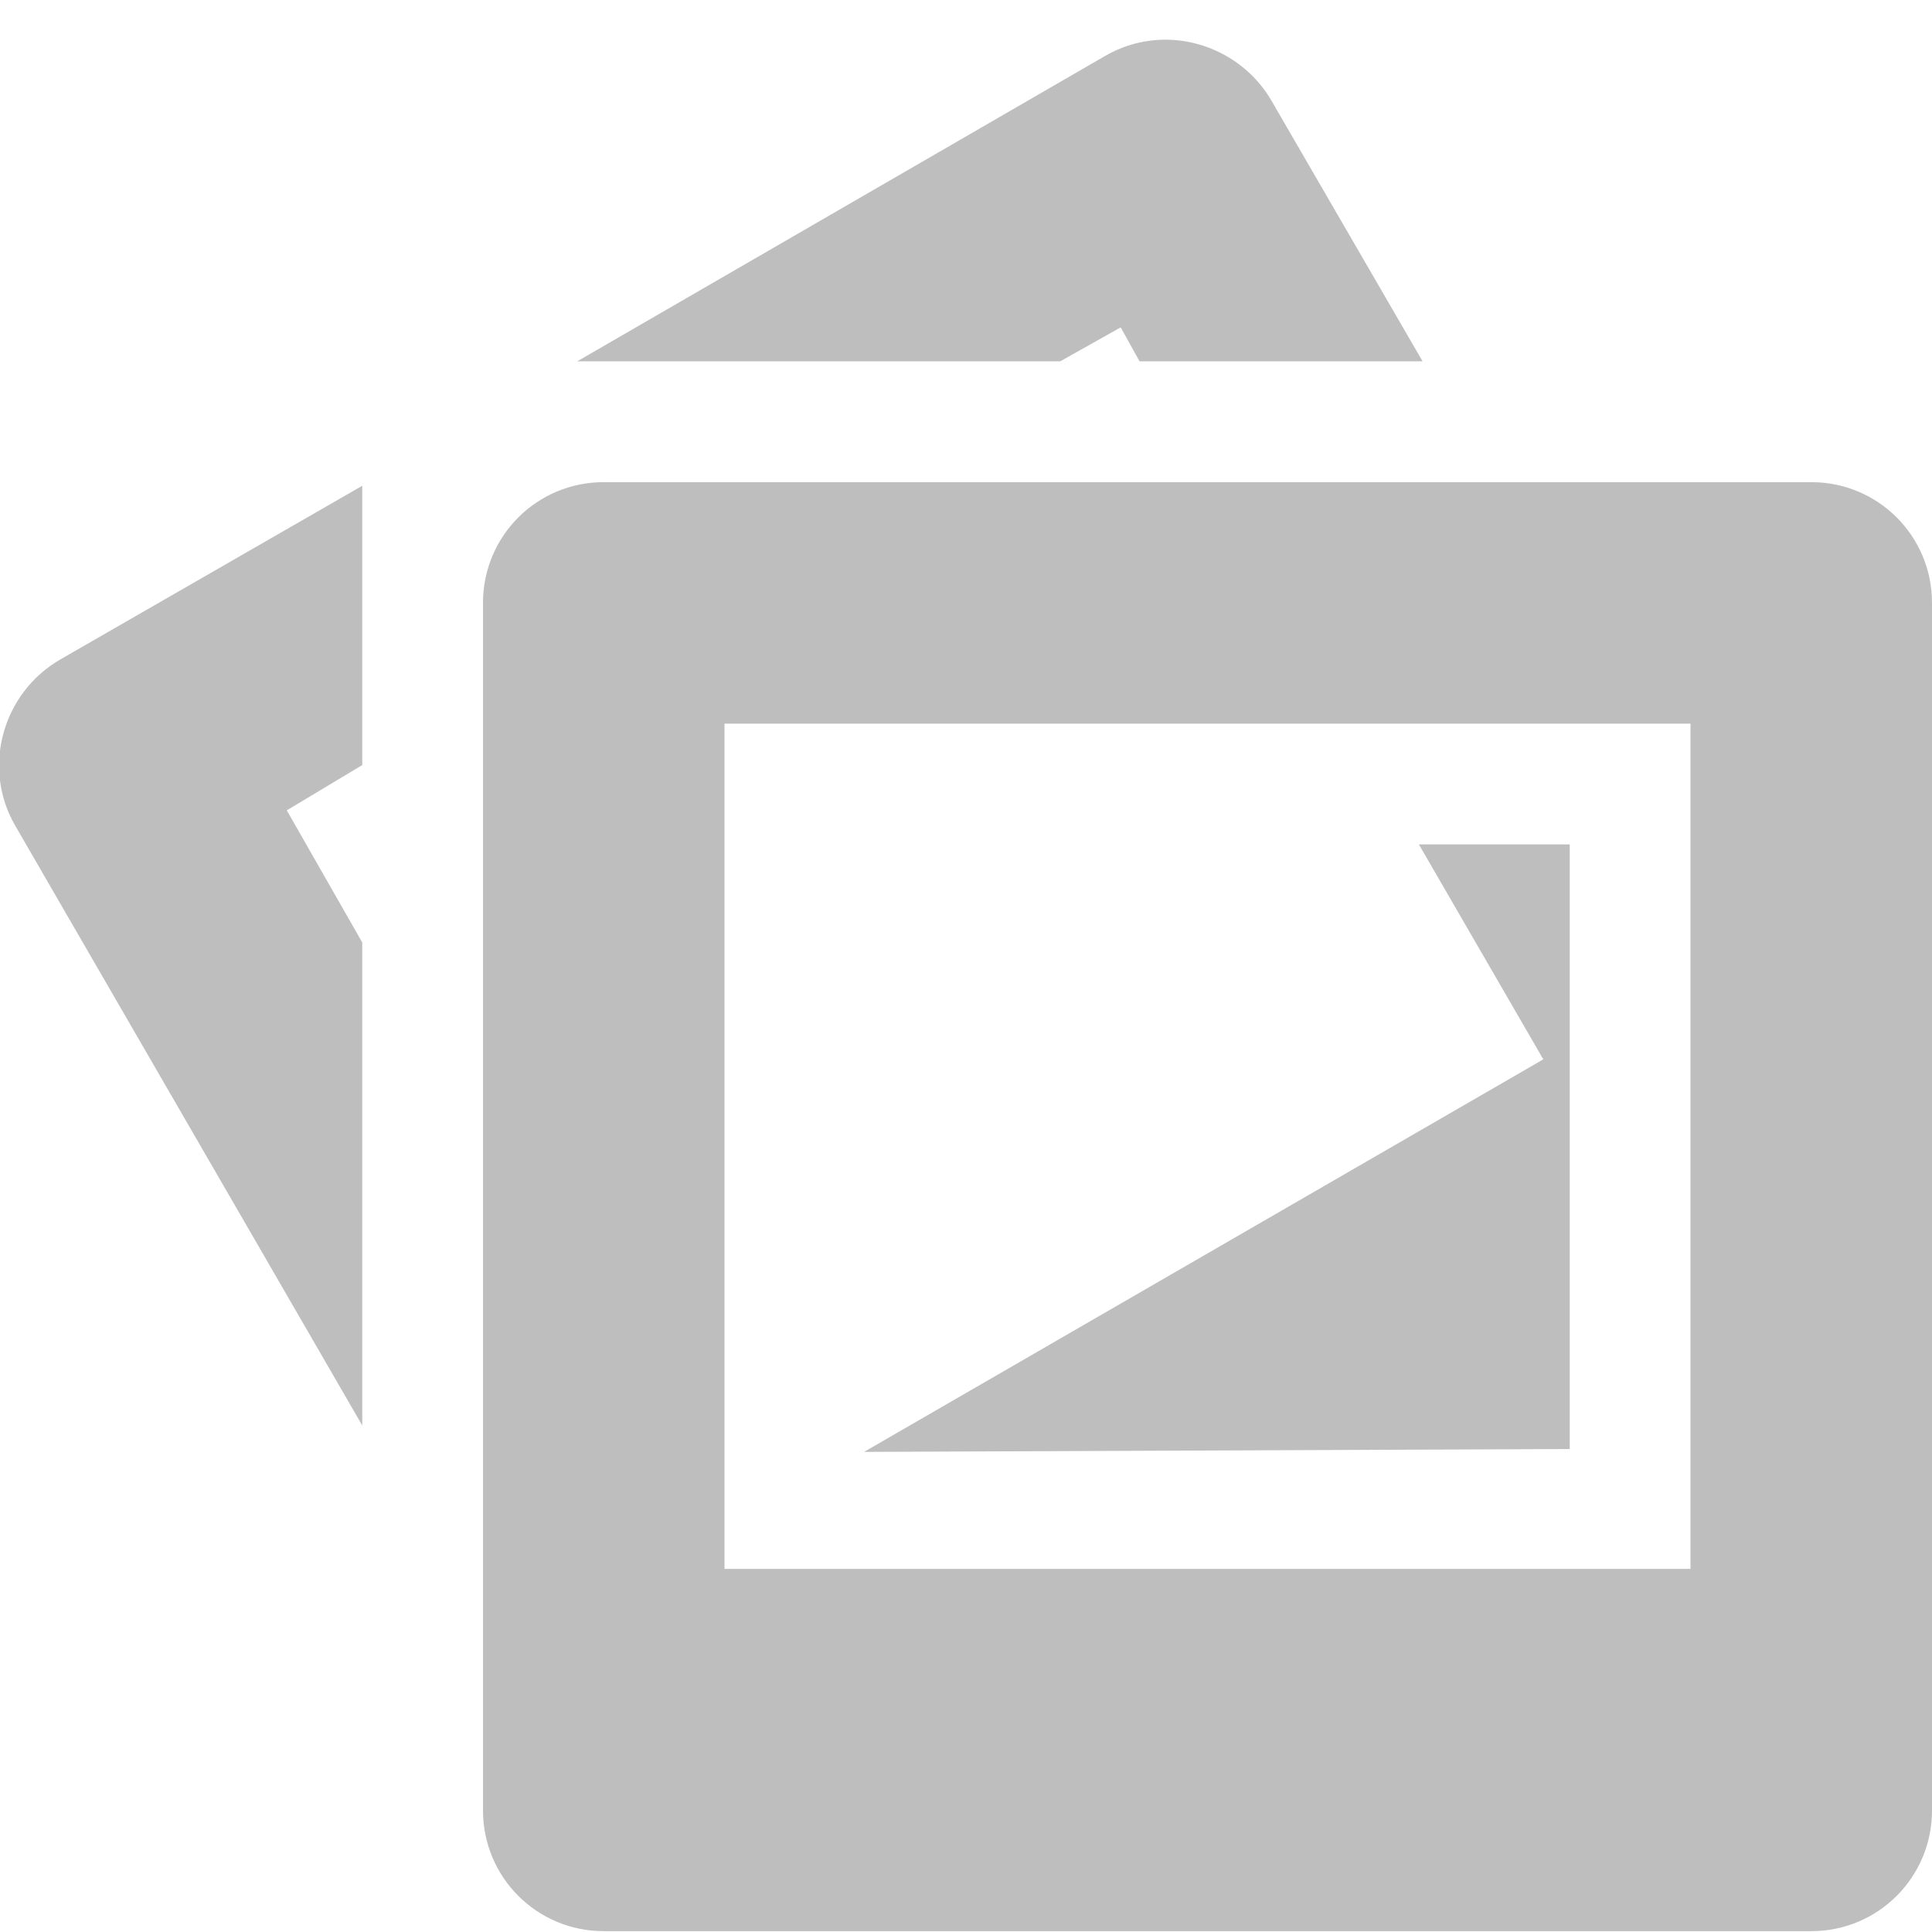 <?xml version="1.0" encoding="UTF-8" standalone="no"?>
<!-- Created with Inkscape (http://www.inkscape.org/) -->

<svg
   xmlns:dc="http://purl.org/dc/elements/1.1/"
   xmlns:cc="http://creativecommons.org/ns#"
   xmlns:rdf="http://www.w3.org/1999/02/22-rdf-syntax-ns#"
   xmlns:svg="http://www.w3.org/2000/svg"
   xmlns="http://www.w3.org/2000/svg"
   xmlns:inkscape="http://www.inkscape.org/namespaces/inkscape"
   version="1.1"
   width="16"
   height="16"
   id="svg2996">
  <defs
     id="defs2998" />
  <g
     id="layer1">
    <path
       d="m 5,3.993 c -0.554,0 -1,0.446 -1,1 l 0,10 c 0,0.554 0.446,1 1,1 l 10,0 c 0.554,0 1,-0.446 1,-1 l 0,-10 c 0,-0.554 -0.446,-1 -1,-1 l -10,0 z m 1,2 8,0 0,7 -8,0 0,-7 z"
       inkscape:connector-curvature="0"
       id="rect4703"
       style="fill:#bebebe;fill-opacity:1;fill-rule:nonzero;stroke:none" />
    <path
       d="m 9.531,0.336 c -0.129,0.016 -0.255,0.056 -0.375,0.125 l -4.375,2.531 4,0 0.5,-0.281 0.156,0.281 2.344,0 -1.25,-2.156 c -0.208,-0.36 -0.613,-0.548 -1,-0.5 z m -6.531,3.687 -2.5,1.438 c -0.48,0.277 -0.652,0.895 -0.375,1.375 L 3,11.805 l 0,-4 -0.625,-1.094 0.625,-0.375 z m 8.75,2.969 1.031,1.781 L 7.156,12.024 13,12 l 0,-5.007 -1.25,0 z"
       inkscape:connector-curvature="0"
       id="path4993"
       style="fill:#bebebe;fill-opacity:1;fill-rule:nonzero;stroke:none" />
  </g>
</svg>
